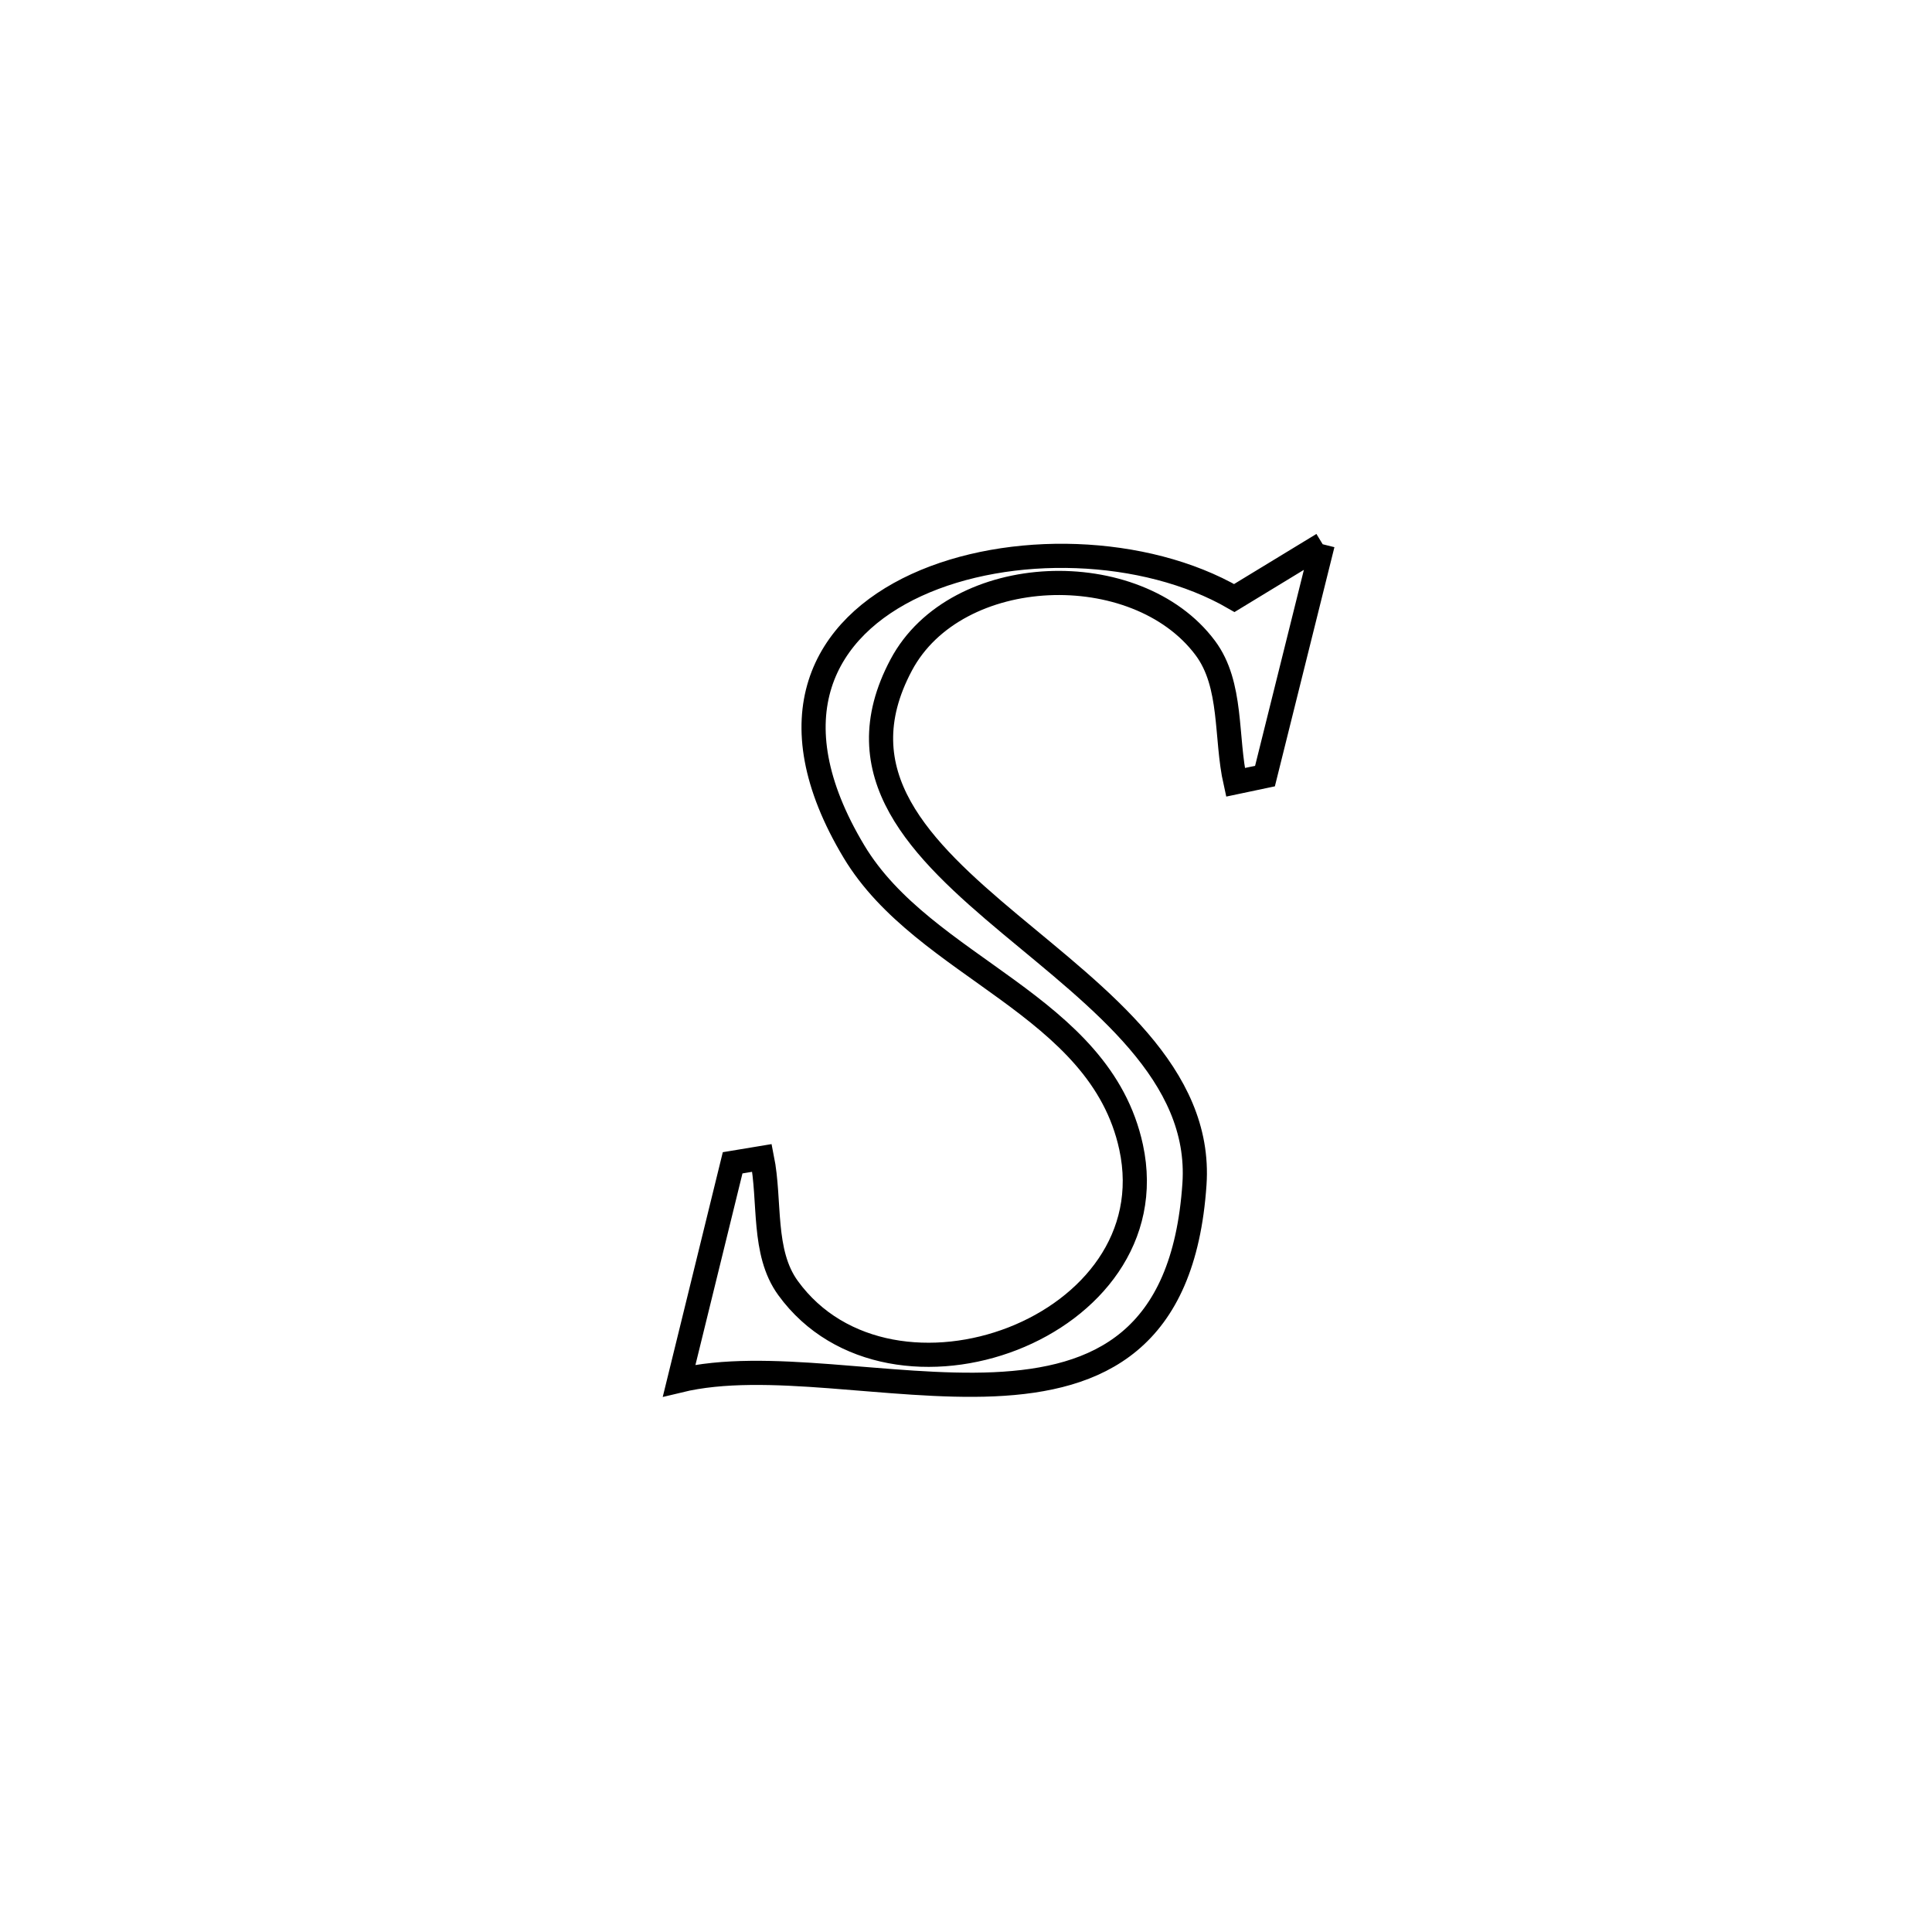 <svg xmlns="http://www.w3.org/2000/svg" viewBox="0.0 0.0 24.0 24.0" height="200px" width="200px"><path fill="none" stroke="black" stroke-width=".3" stroke-opacity="1.0"  filling="0" d="M16.431 6.761 L16.431 6.761 C16.192 7.721 15.953 8.681 15.714 9.641 L15.714 9.641 C15.592 9.667 15.47 9.692 15.347 9.718 L15.347 9.718 C15.222 9.162 15.314 8.506 14.972 8.049 C14.117 6.904 11.877 6.979 11.195 8.261 C10.474 9.616 11.431 10.546 12.545 11.478 C13.659 12.41 14.931 13.345 14.838 14.71 C14.706 16.659 13.646 17.138 12.348 17.196 C11.051 17.253 9.517 16.888 8.437 17.15 L8.437 17.15 C8.658 16.248 8.88 15.347 9.101 14.445 L9.101 14.445 C9.223 14.425 9.344 14.404 9.466 14.384 L9.466 14.384 C9.574 14.923 9.466 15.555 9.789 16 C11.069 17.764 14.536 16.497 14.051 14.25 C13.667 12.472 11.484 12.038 10.608 10.578 C9.606 8.908 10.23 7.799 11.384 7.268 C12.538 6.738 14.22 6.785 15.333 7.429 L15.333 7.429 C15.699 7.206 16.065 6.984 16.431 6.761 L16.431 6.761"></path></svg>